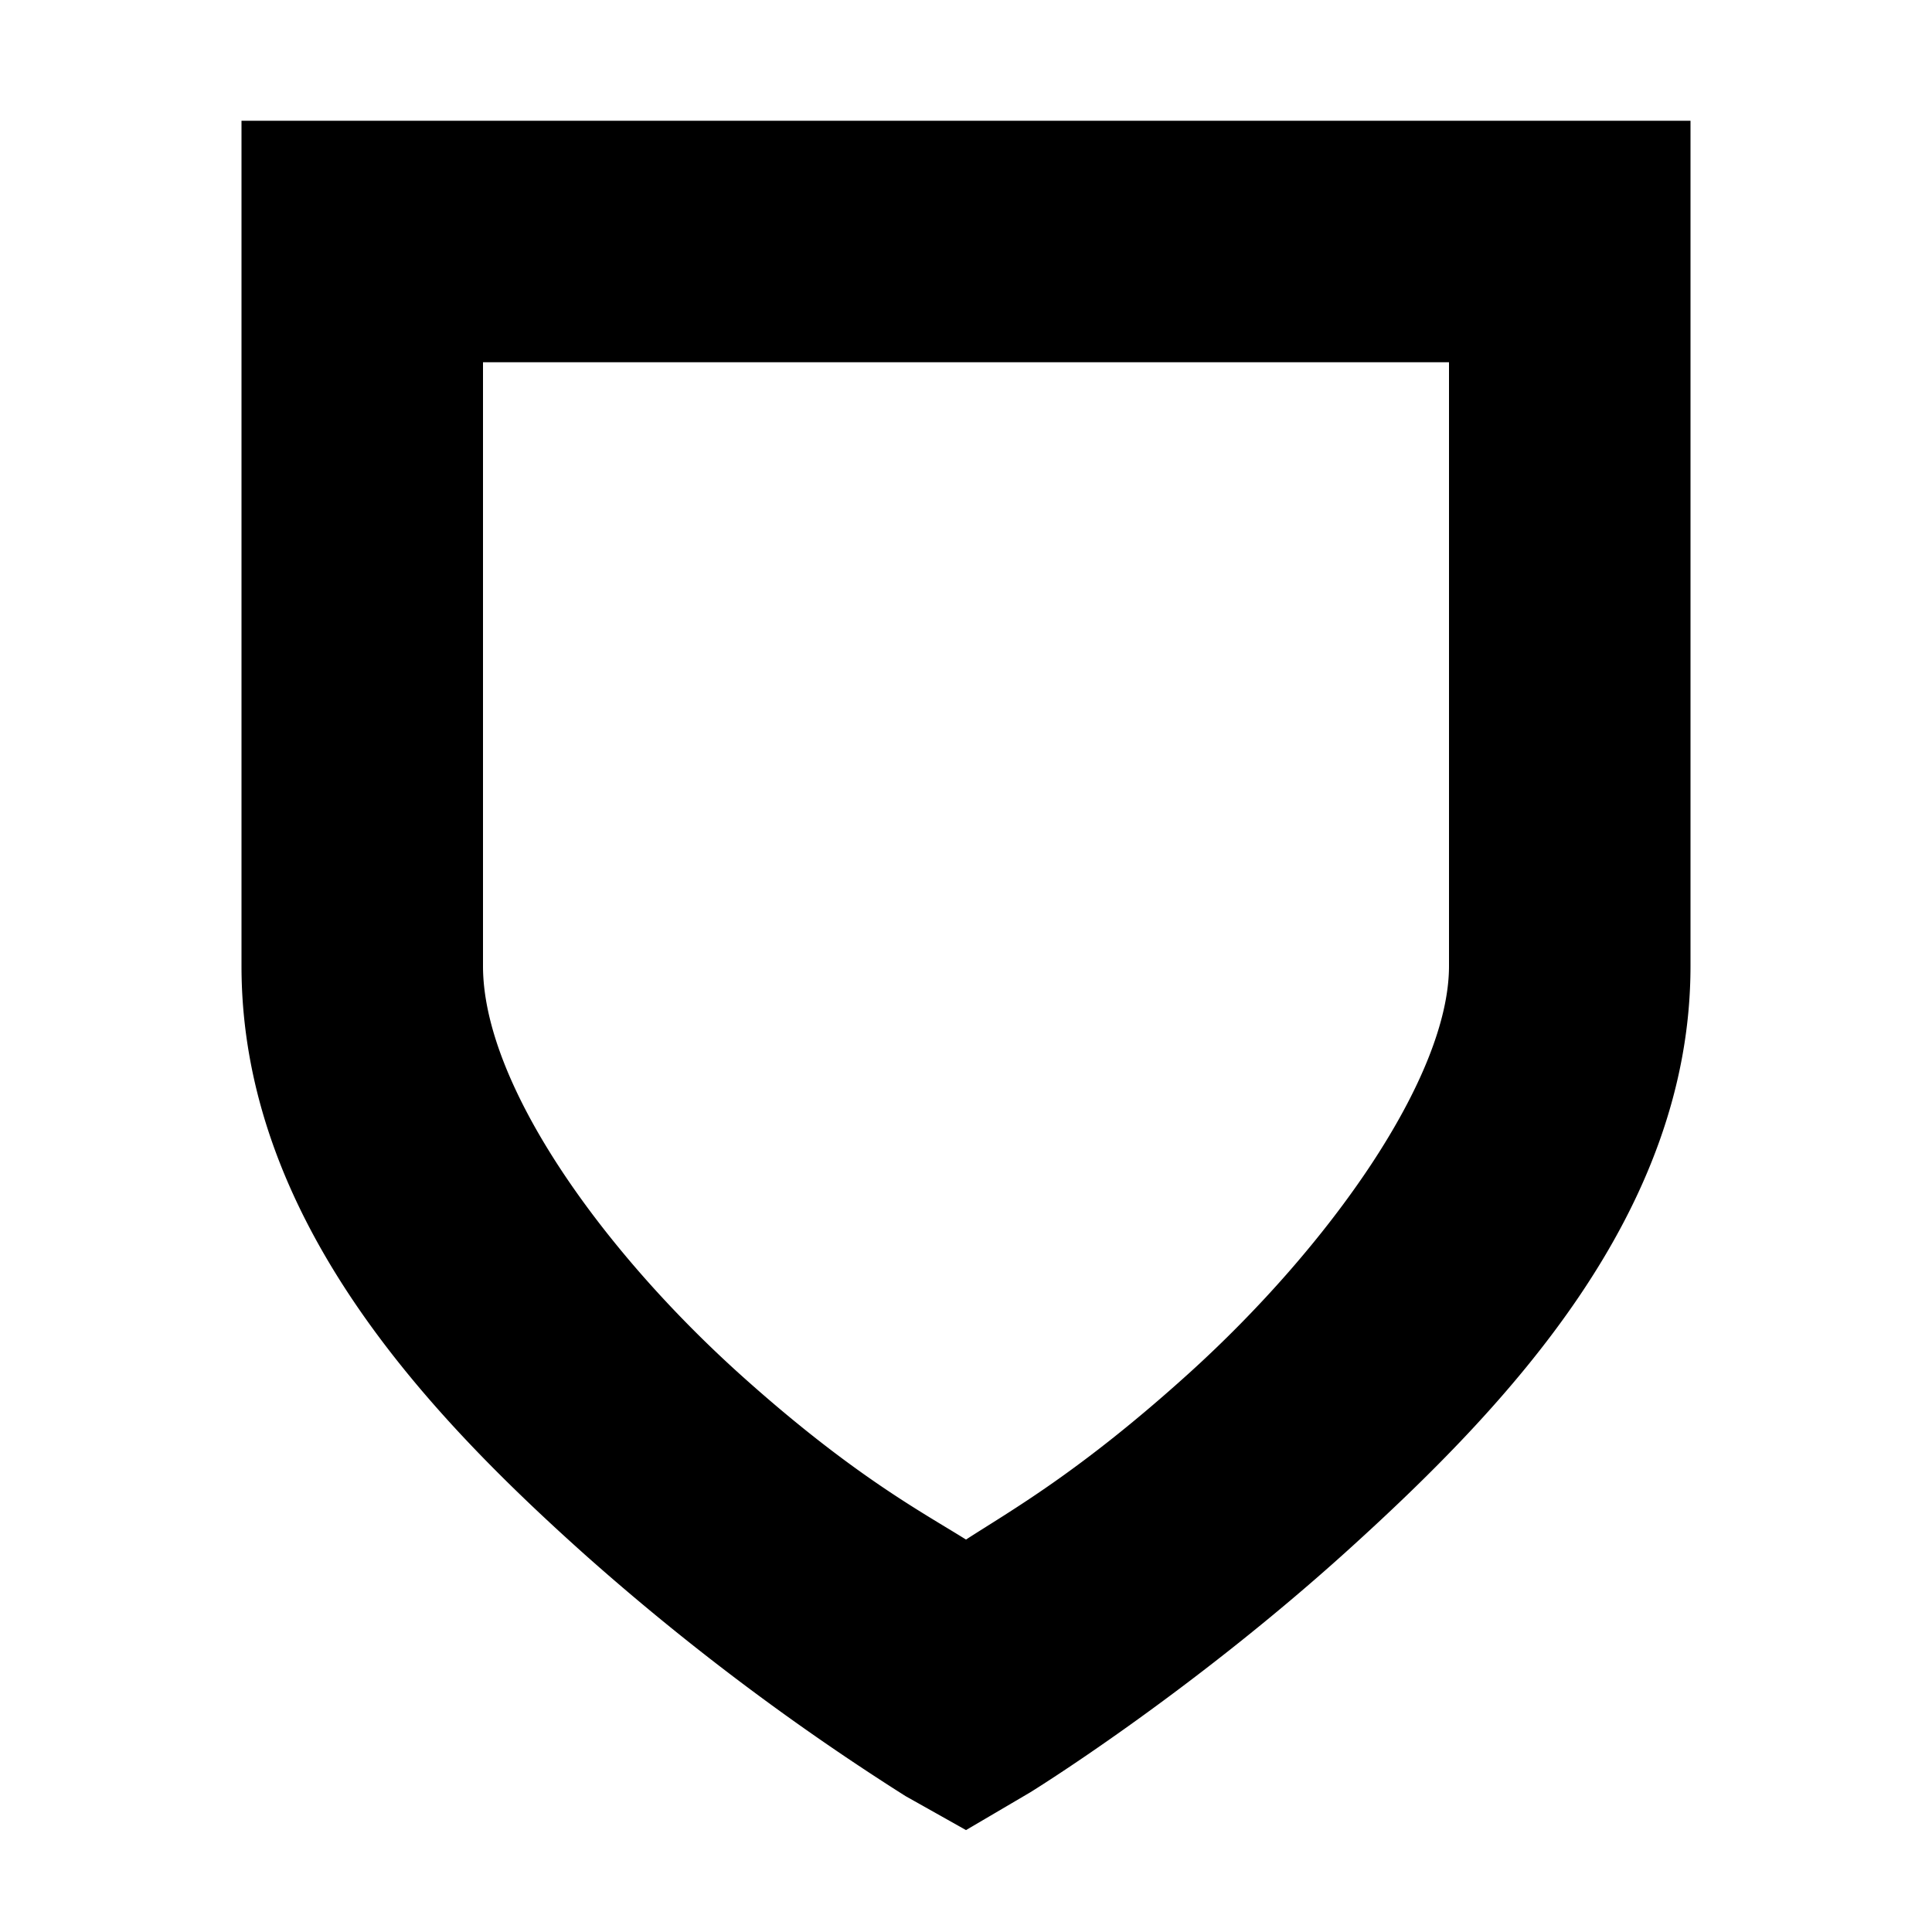 <?xml version="1.0"?>
<svg xmlns="http://www.w3.org/2000/svg" height="16" width="16" viewBox="0 0 16 16" version="1">
    <title>
        Gnome Symbolic Icon Theme
    </title>
    <path d="M2 1v7c0 2.072 1.51 3.681 2.844 4.875a20.44 20.44 0 0 0 2.656 2l.5.281.531-.312s1.295-.798 2.625-2C12.487 11.64 14 10.044 14 8V1H2zm2 2h8v5c0 .92-.987 2.318-2.156 3.375-.906.819-1.48 1.139-1.844 1.375-.354-.222-.929-.525-1.844-1.344C4.99 10.363 4 8.98 4 8V3z" overflow="visible"/>
</svg>
